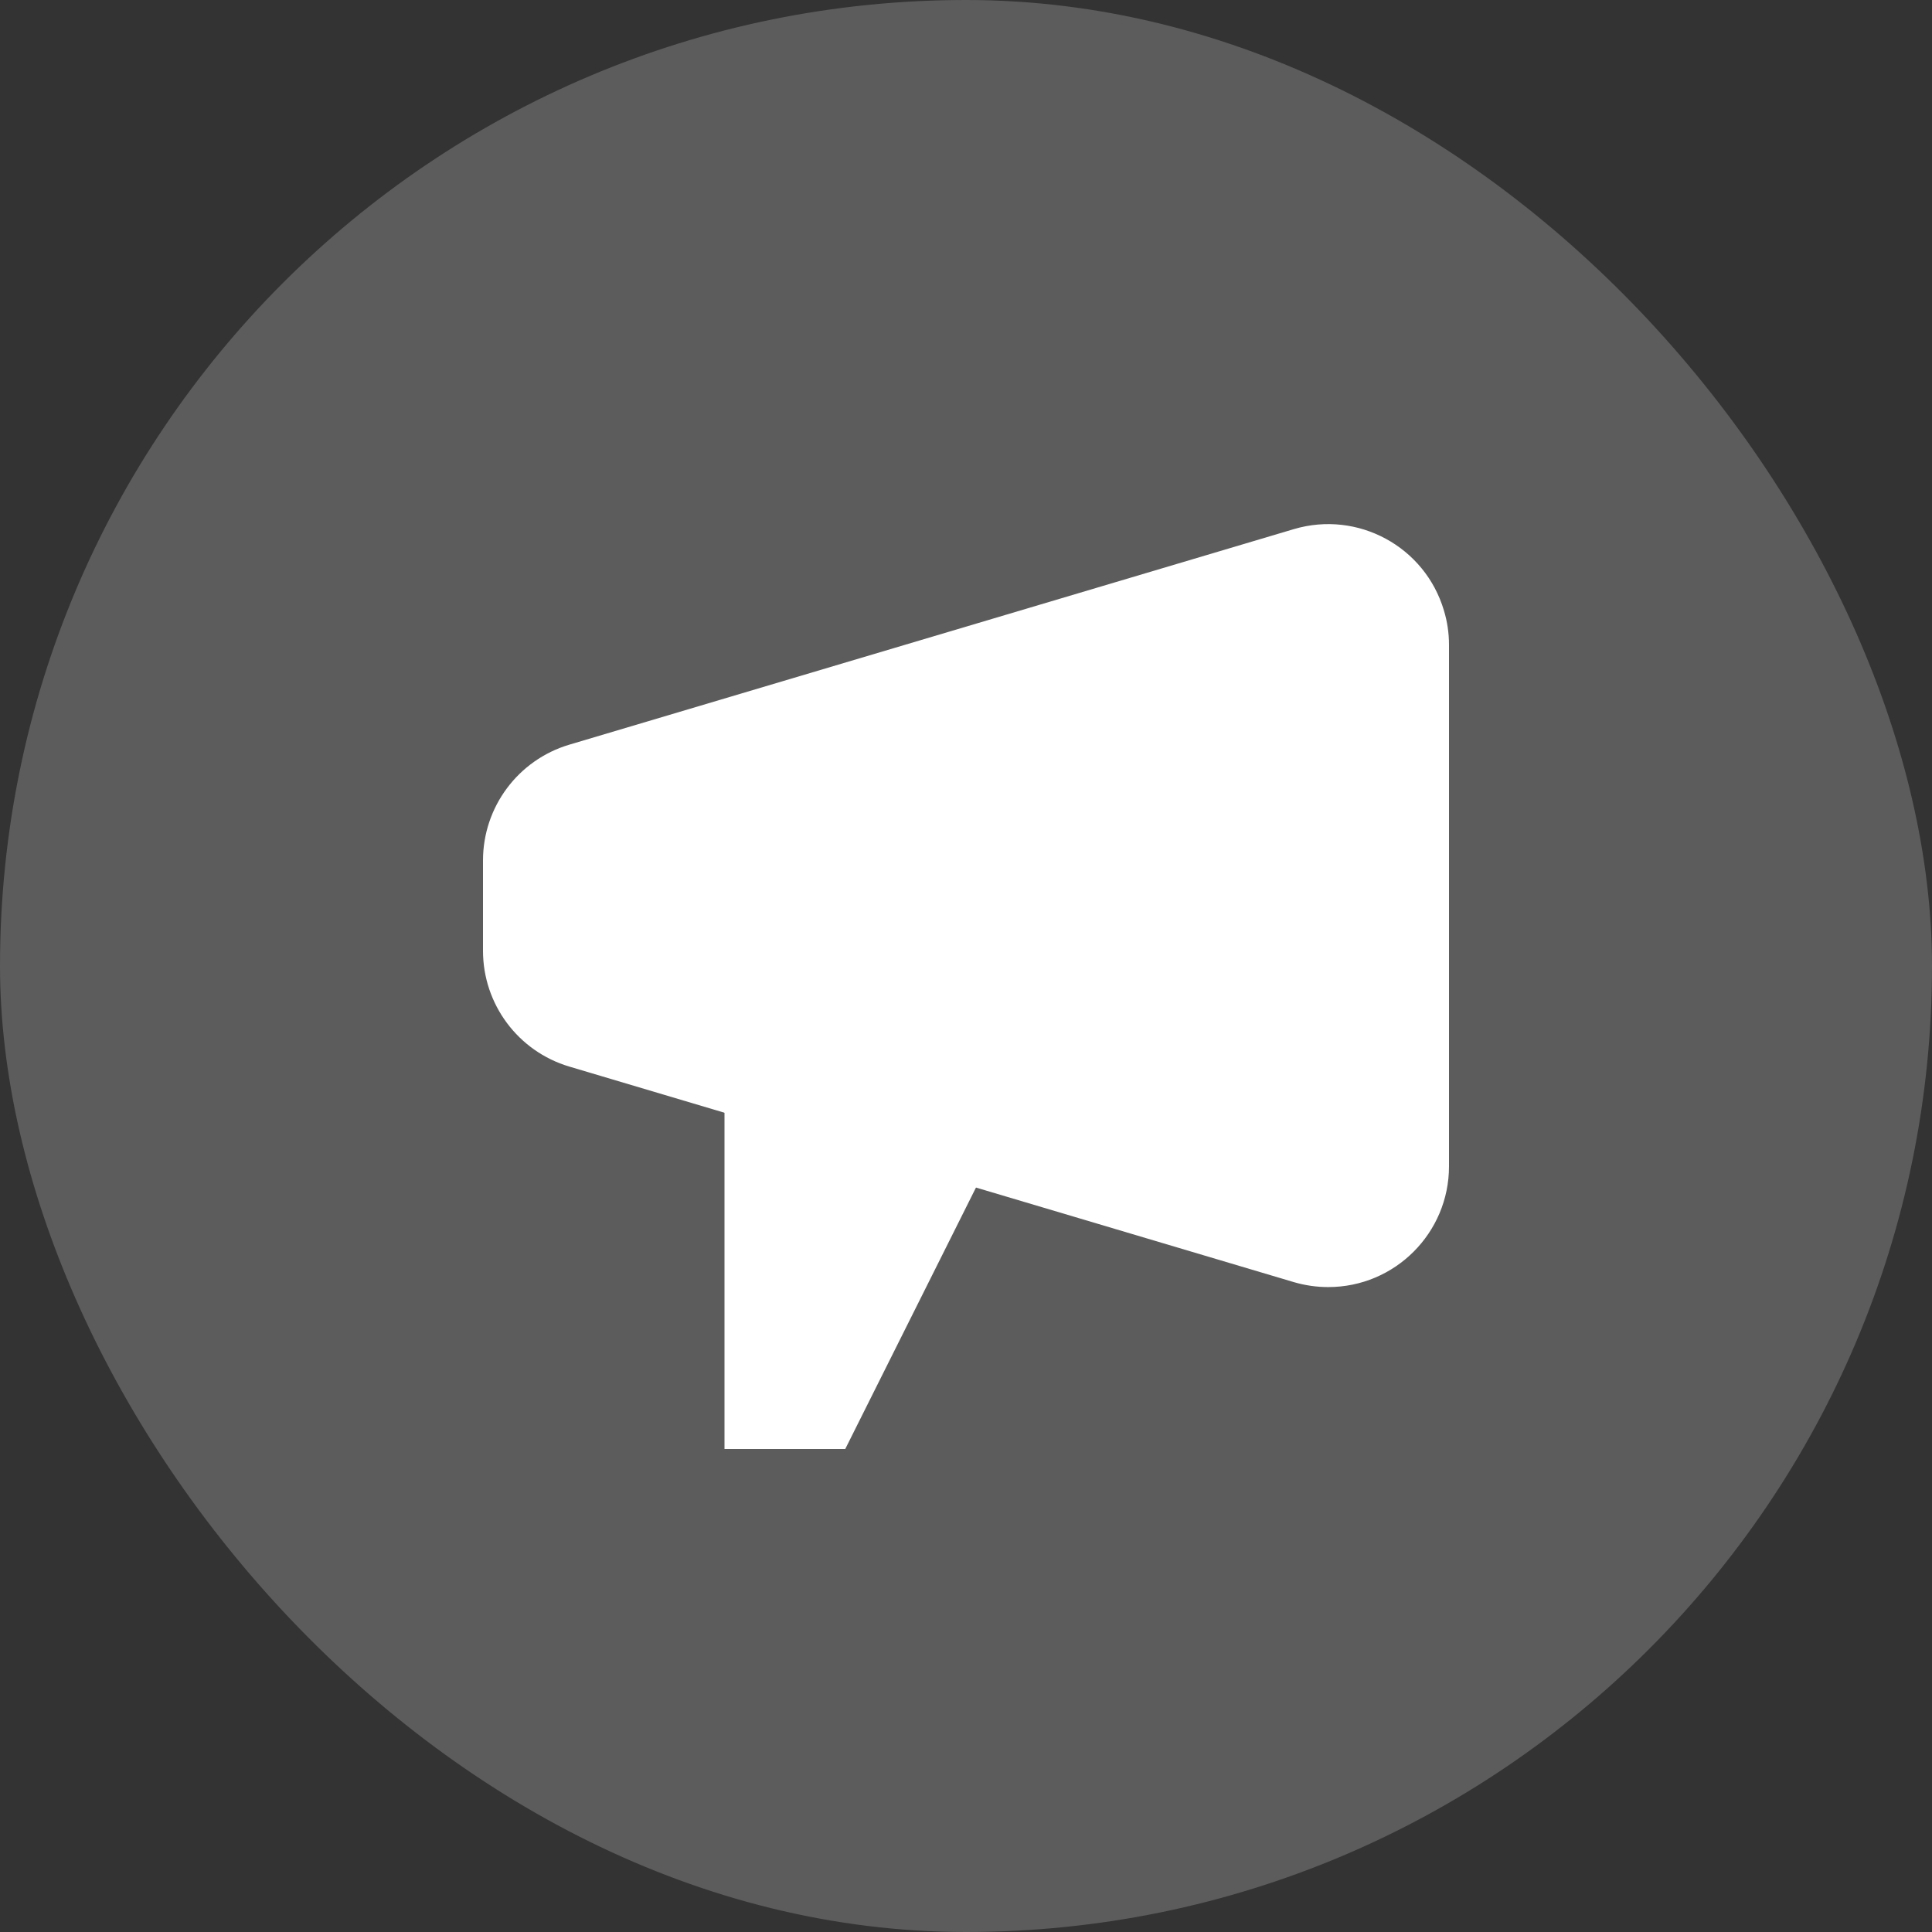<?xml version="1.0" encoding="UTF-8"?>
<svg width="16px" height="16px" viewBox="0 0 16 16" version="1.1" xmlns="http://www.w3.org/2000/svg" xmlns:xlink="http://www.w3.org/1999/xlink">
    <rect x="0" y="0" width="16" height="16" fill="#333333" stroke="none"/>
    <title>7DA0CAEA-EC52-4B45-805C-CAD6B54BF2D0</title>
    <g id="Page-1" stroke="none" stroke-width="1" fill="none" fill-rule="evenodd">
        <g id="09_마이페이지_01_메인" transform="translate(-36, -117)" fill="#FFFFFF">
            <g id="noti" transform="translate(24, 108)">
                <g id="icon" transform="translate(12, 9)">
                    <rect id="Rectangle" opacity="0.2" x="0" y="0" width="16" height="16" rx="8"></rect>
                    <g id="Group" transform="translate(4, 4)">
                        <path d="M0.715,2.167 L6.715,0.382 C7.244,0.225 7.801,0.526 7.958,1.056 C7.986,1.148 8,1.244 8,1.341 L8,5.659 C8,6.211 7.552,6.659 7,6.659 C6.903,6.659 6.807,6.645 6.715,6.618 L0.715,4.833 C0.291,4.707 9.16809752e-16,4.317 0,3.874 L0,3.126 C-5.41853986e-17,2.683 0.291,2.293 0.715,2.167 Z" id="Rectangle"></path>
                        <polygon id="Path-17" points="2 4 2 8 3 8 5 4"></polygon>
                    </g>
                </g>
            </g>
        </g>
    </g>
</svg>